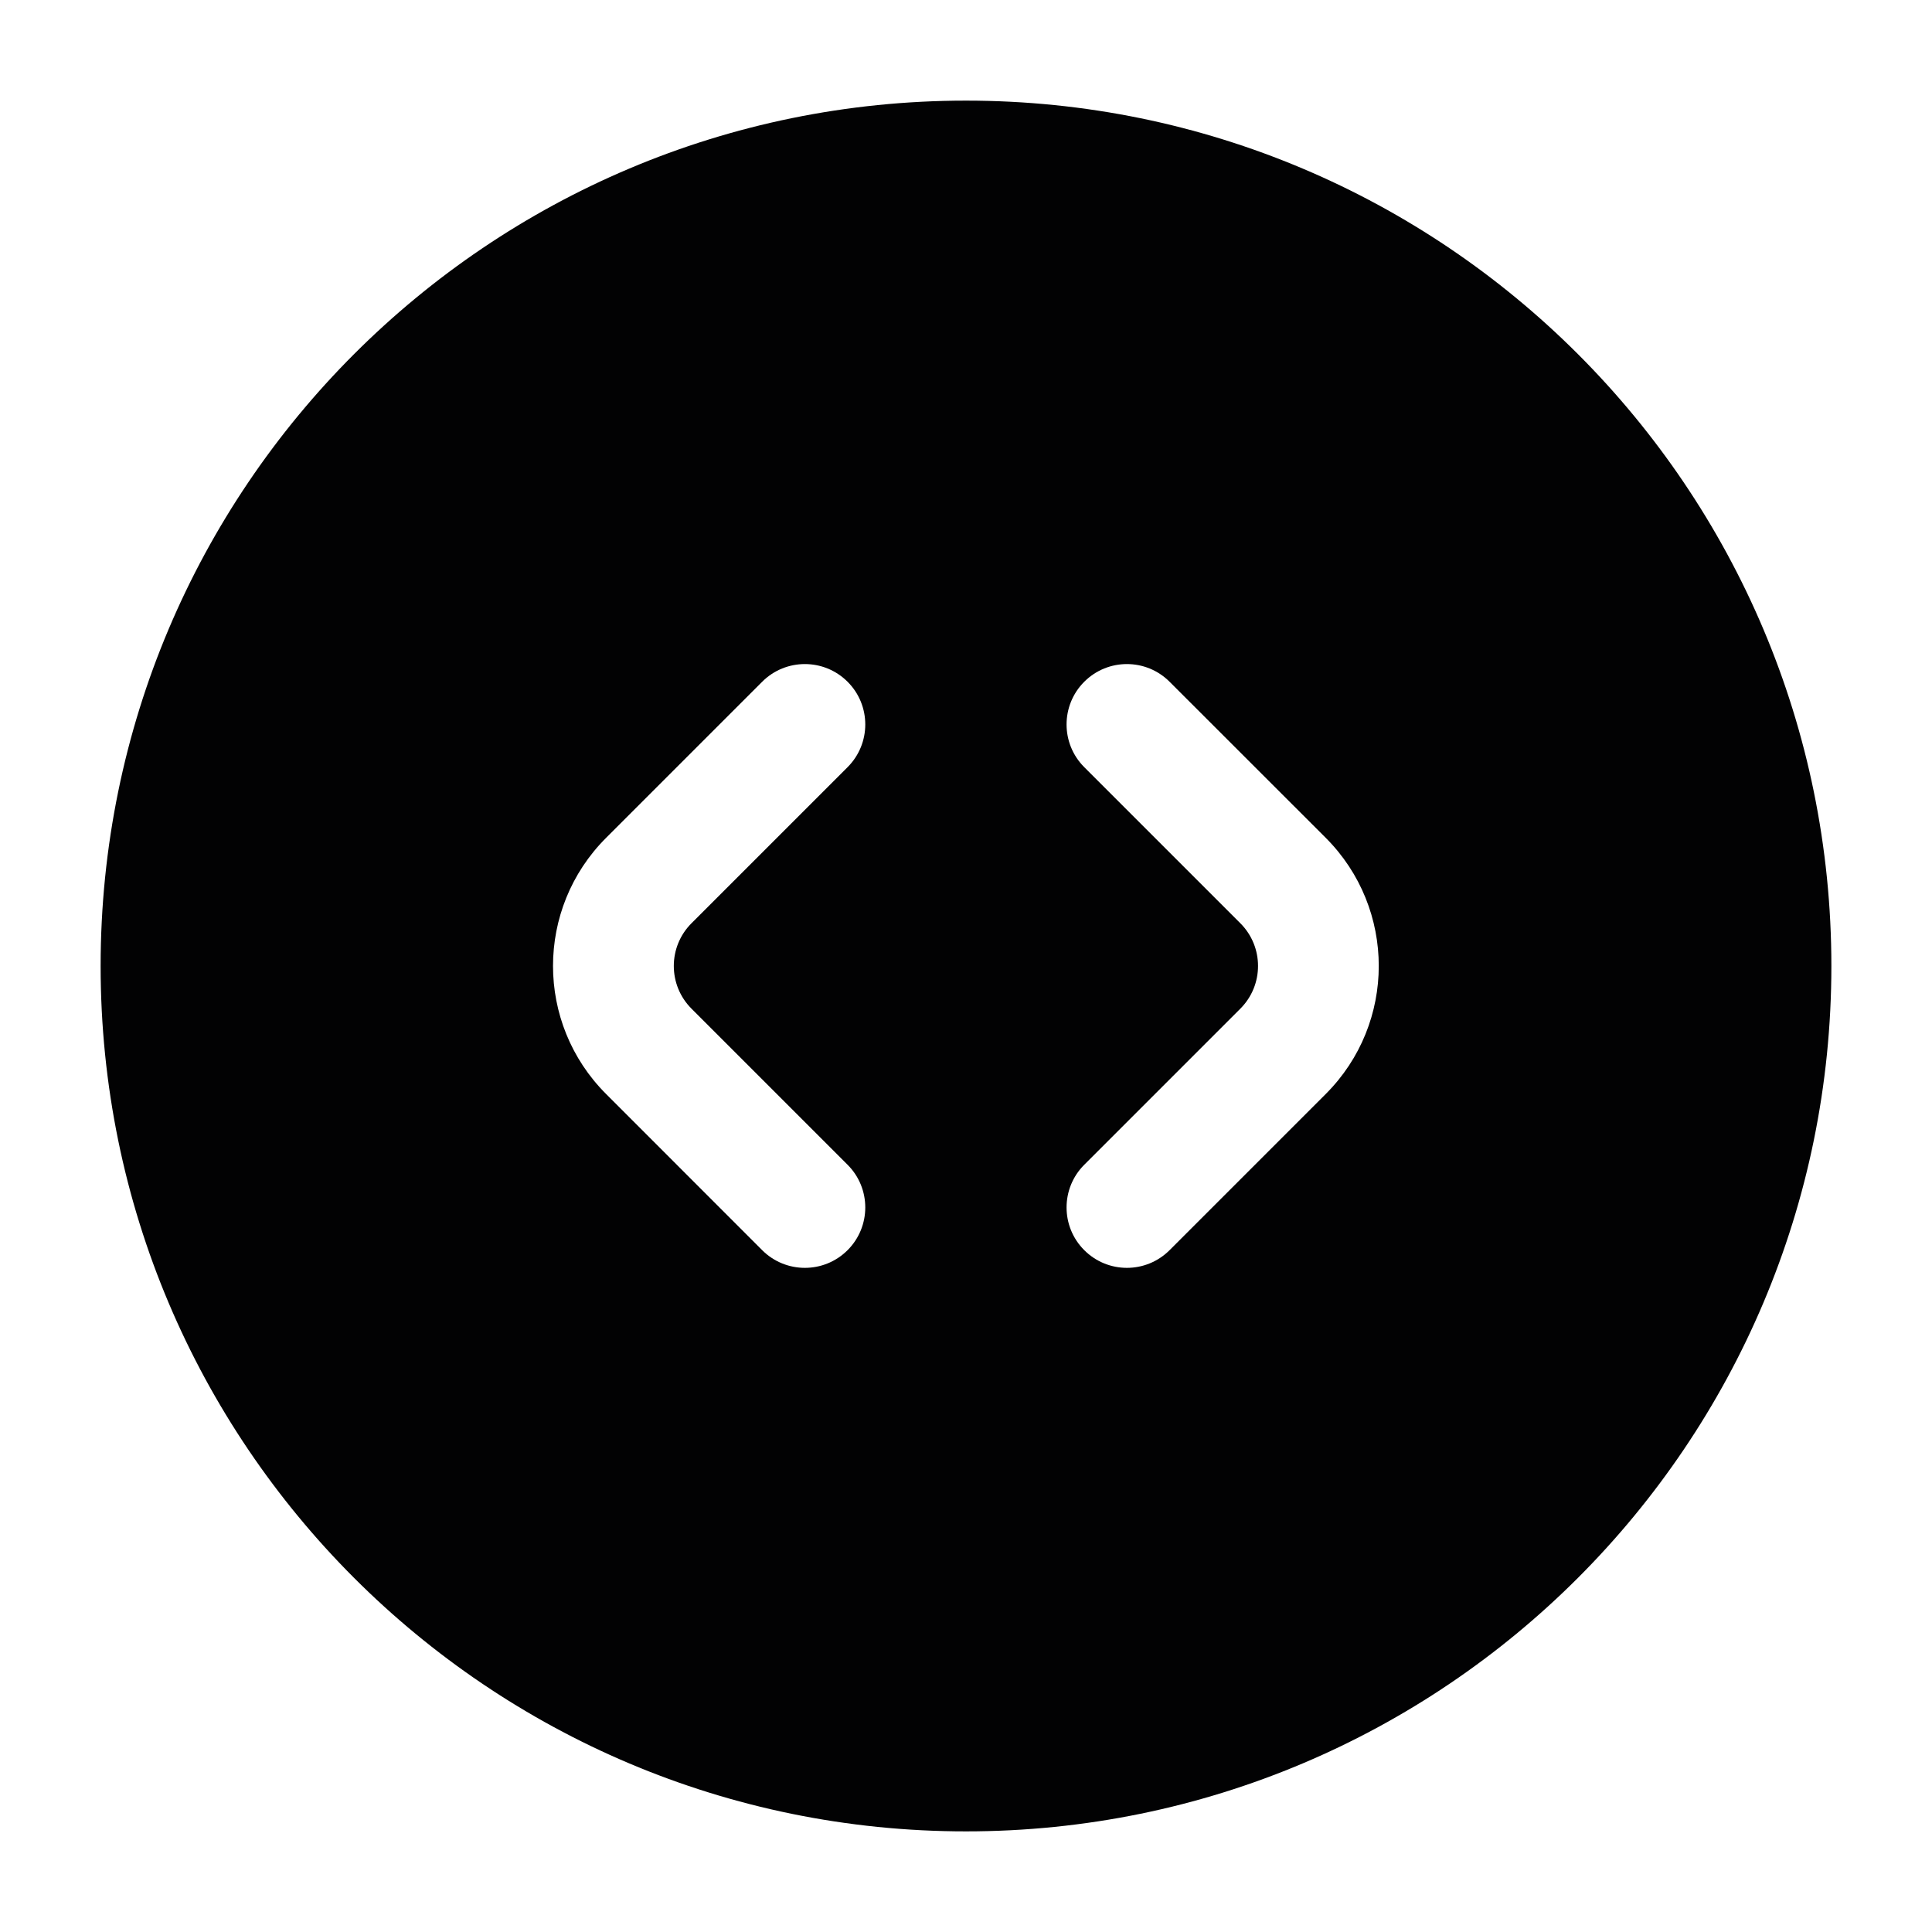 <svg width="24" height="24" viewBox="0 0 24 24" fill="none" xmlns="http://www.w3.org/2000/svg">
<path fill-rule="evenodd" clip-rule="evenodd" d="M1.25 12C1.25 17.937 6.063 22.75 12 22.75C17.937 22.75 22.75 17.937 22.75 12C22.75 6.063 17.937 1.25 12 1.25C6.063 1.25 1.25 6.063 1.25 12ZM13.469 8.469C13.762 8.176 14.236 8.176 14.529 8.469L16.469 10.408C17.347 11.287 17.347 12.712 16.469 13.59L14.529 15.53C14.236 15.823 13.762 15.823 13.469 15.53C13.176 15.237 13.176 14.762 13.469 14.469L15.408 12.53C15.701 12.237 15.701 11.762 15.408 11.469L13.469 9.53C13.176 9.237 13.176 8.762 13.469 8.469ZM10.529 9.53C10.822 9.237 10.822 8.762 10.529 8.469C10.236 8.176 9.761 8.176 9.468 8.469L7.529 10.408C6.65 11.287 6.65 12.712 7.529 13.59L9.468 15.53C9.761 15.823 10.236 15.823 10.529 15.53C10.822 15.237 10.822 14.762 10.529 14.469L8.59 12.53C8.297 12.237 8.297 11.762 8.59 11.469L10.529 9.53Z" fill="#020203"/>
</svg>

